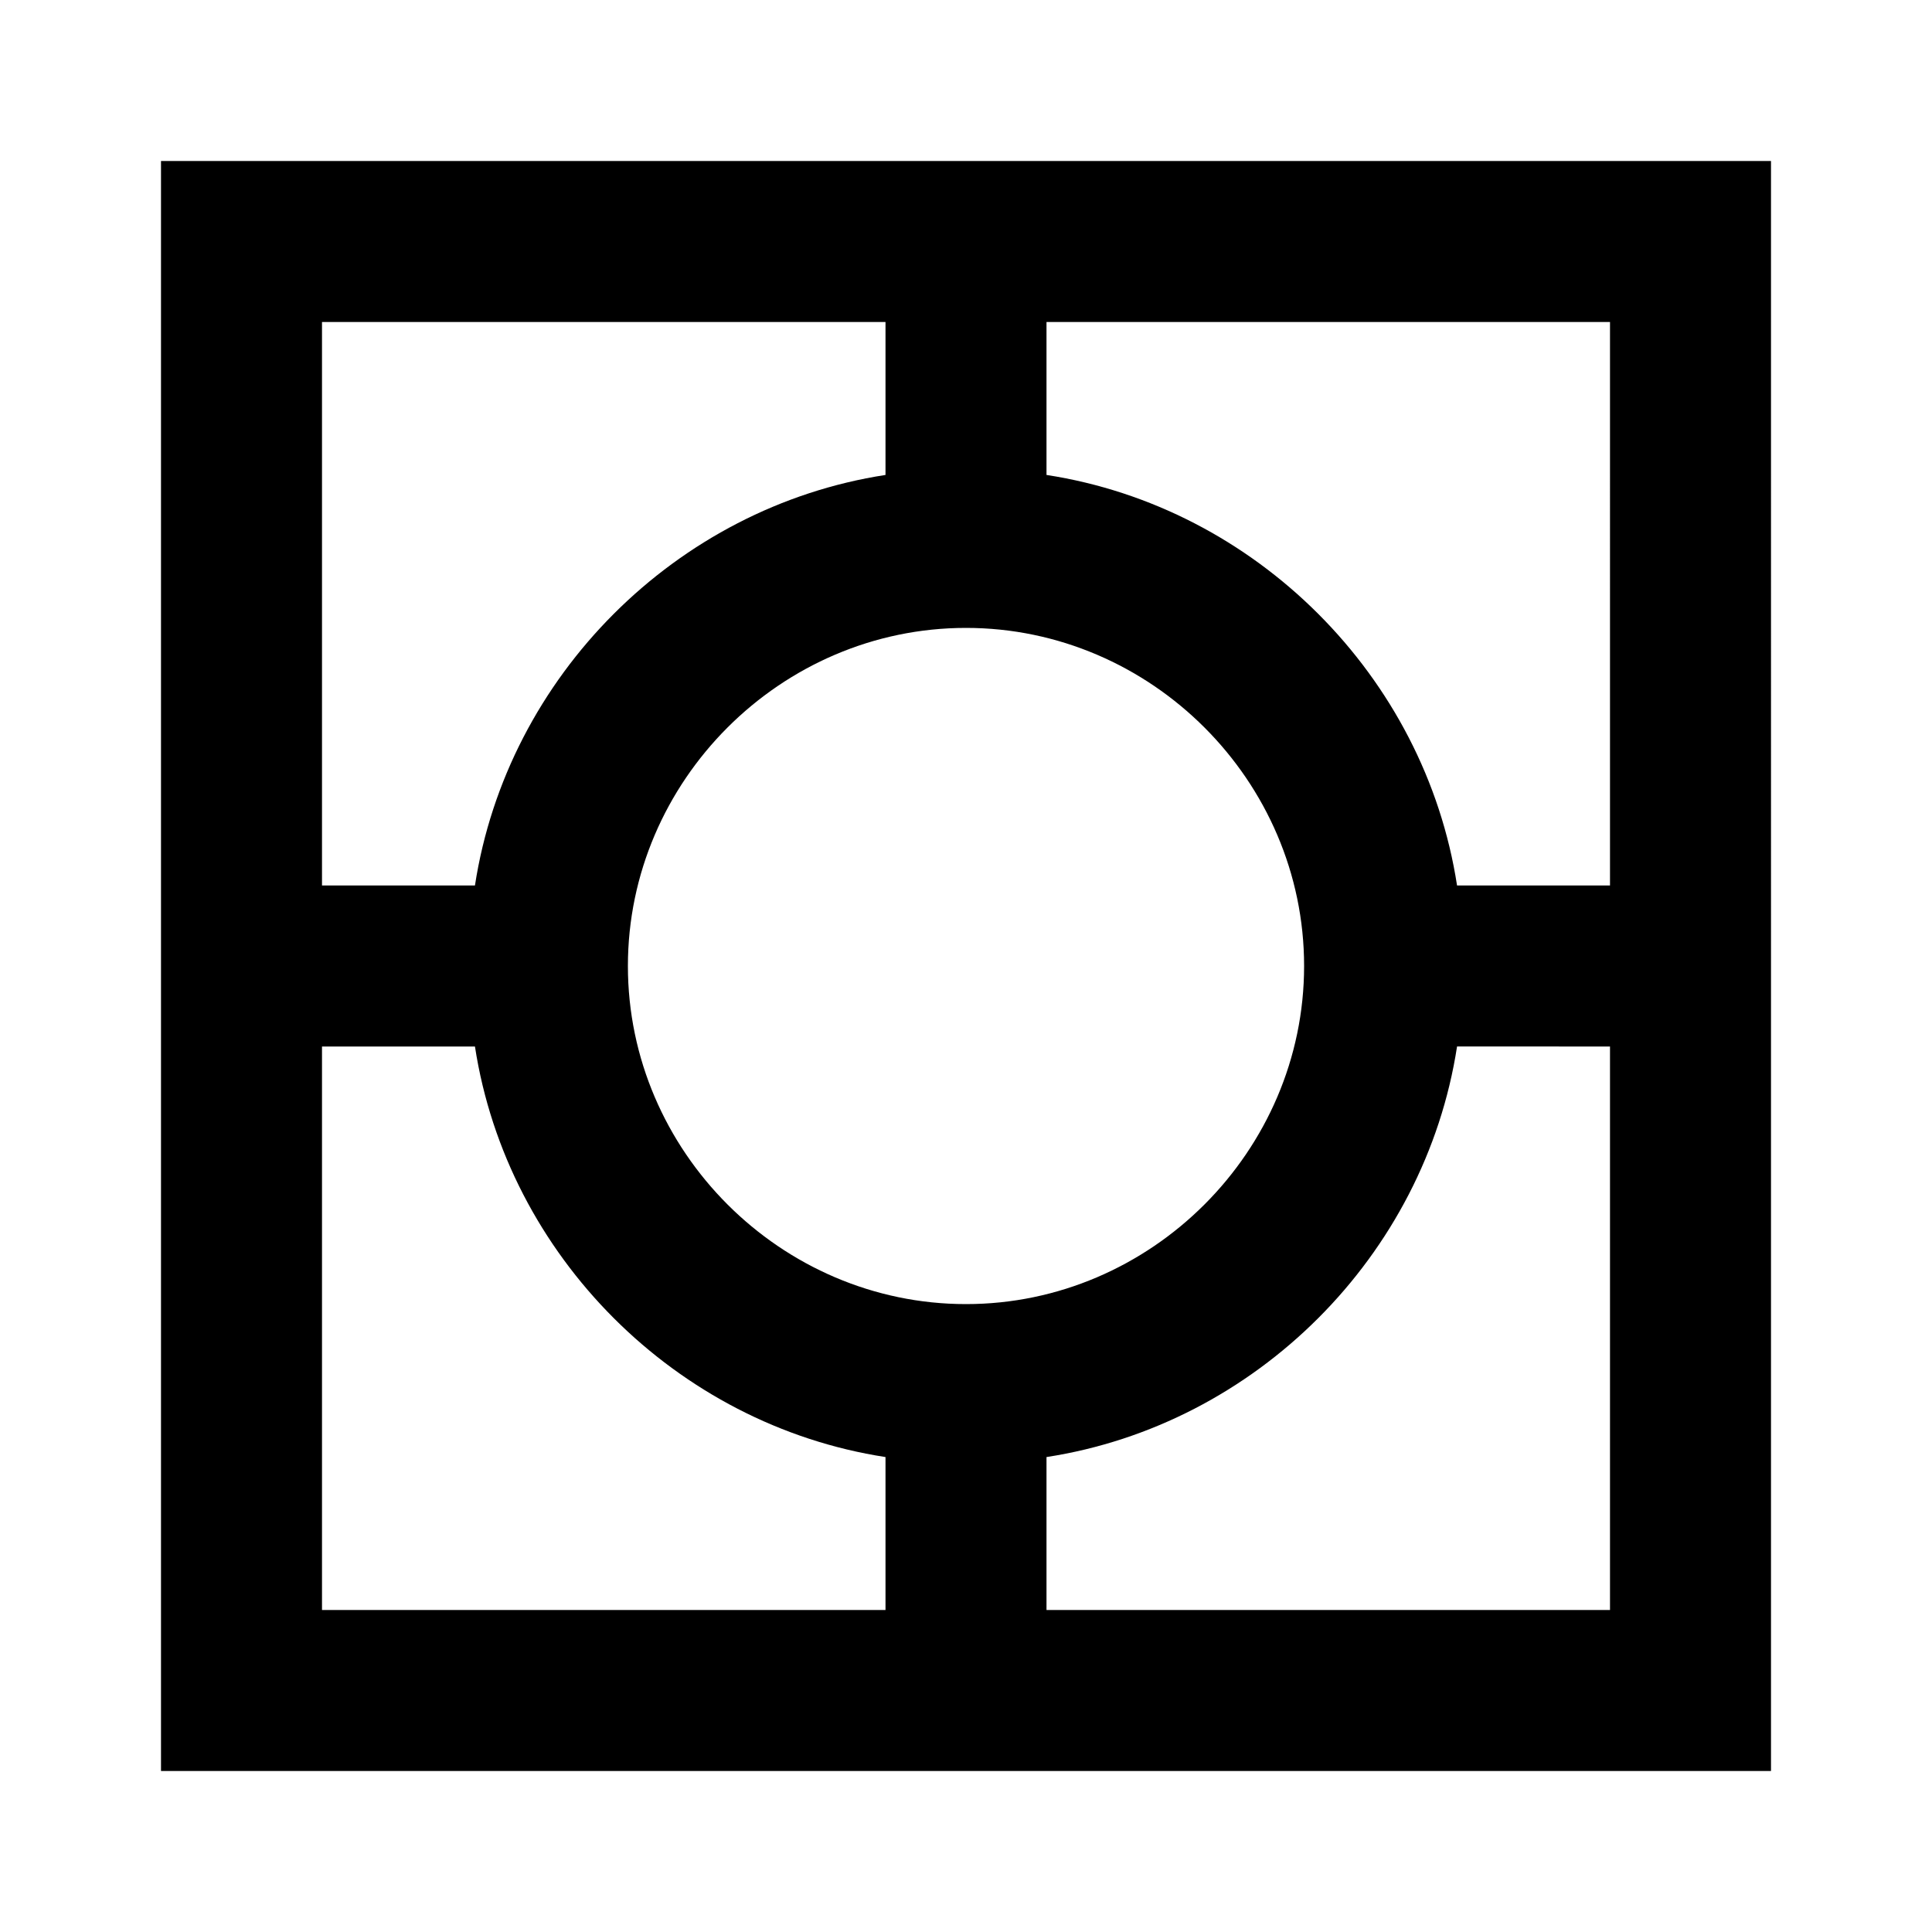 <?xml version="1.0" encoding="utf-8"?>
<svg version="1.1" xmlns="http://www.w3.org/2000/svg" xmlns:xlink="http://www.w3.org/1999/xlink" x="0px" y="0px"
	 viewBox="0 0 24 24" style="enable-background:new 0 0 24 24;" xml:space="preserve">
<path d="M2,2v20h20V2H2z M20,11h-1.9c-0.4-2.6-2.5-4.7-5.1-5.1V4h7V11z M12,16.2c-2.3,0-4.2-1.9-4.2-4.2c0-2.3,1.9-4.2,4.2-4.2
	c2.3,0,4.2,1.9,4.2,4.2C16.2,14.3,14.3,16.2,12,16.2z M11,4v1.9C8.4,6.3,6.3,8.4,5.9,11H4V4H11z M4,13h1.9c0.4,2.6,2.5,4.7,5.1,5.1
	V20H4V13z M13,20v-1.9c2.6-0.4,4.7-2.5,5.1-5.1H20v7H13z"/>
</svg>
